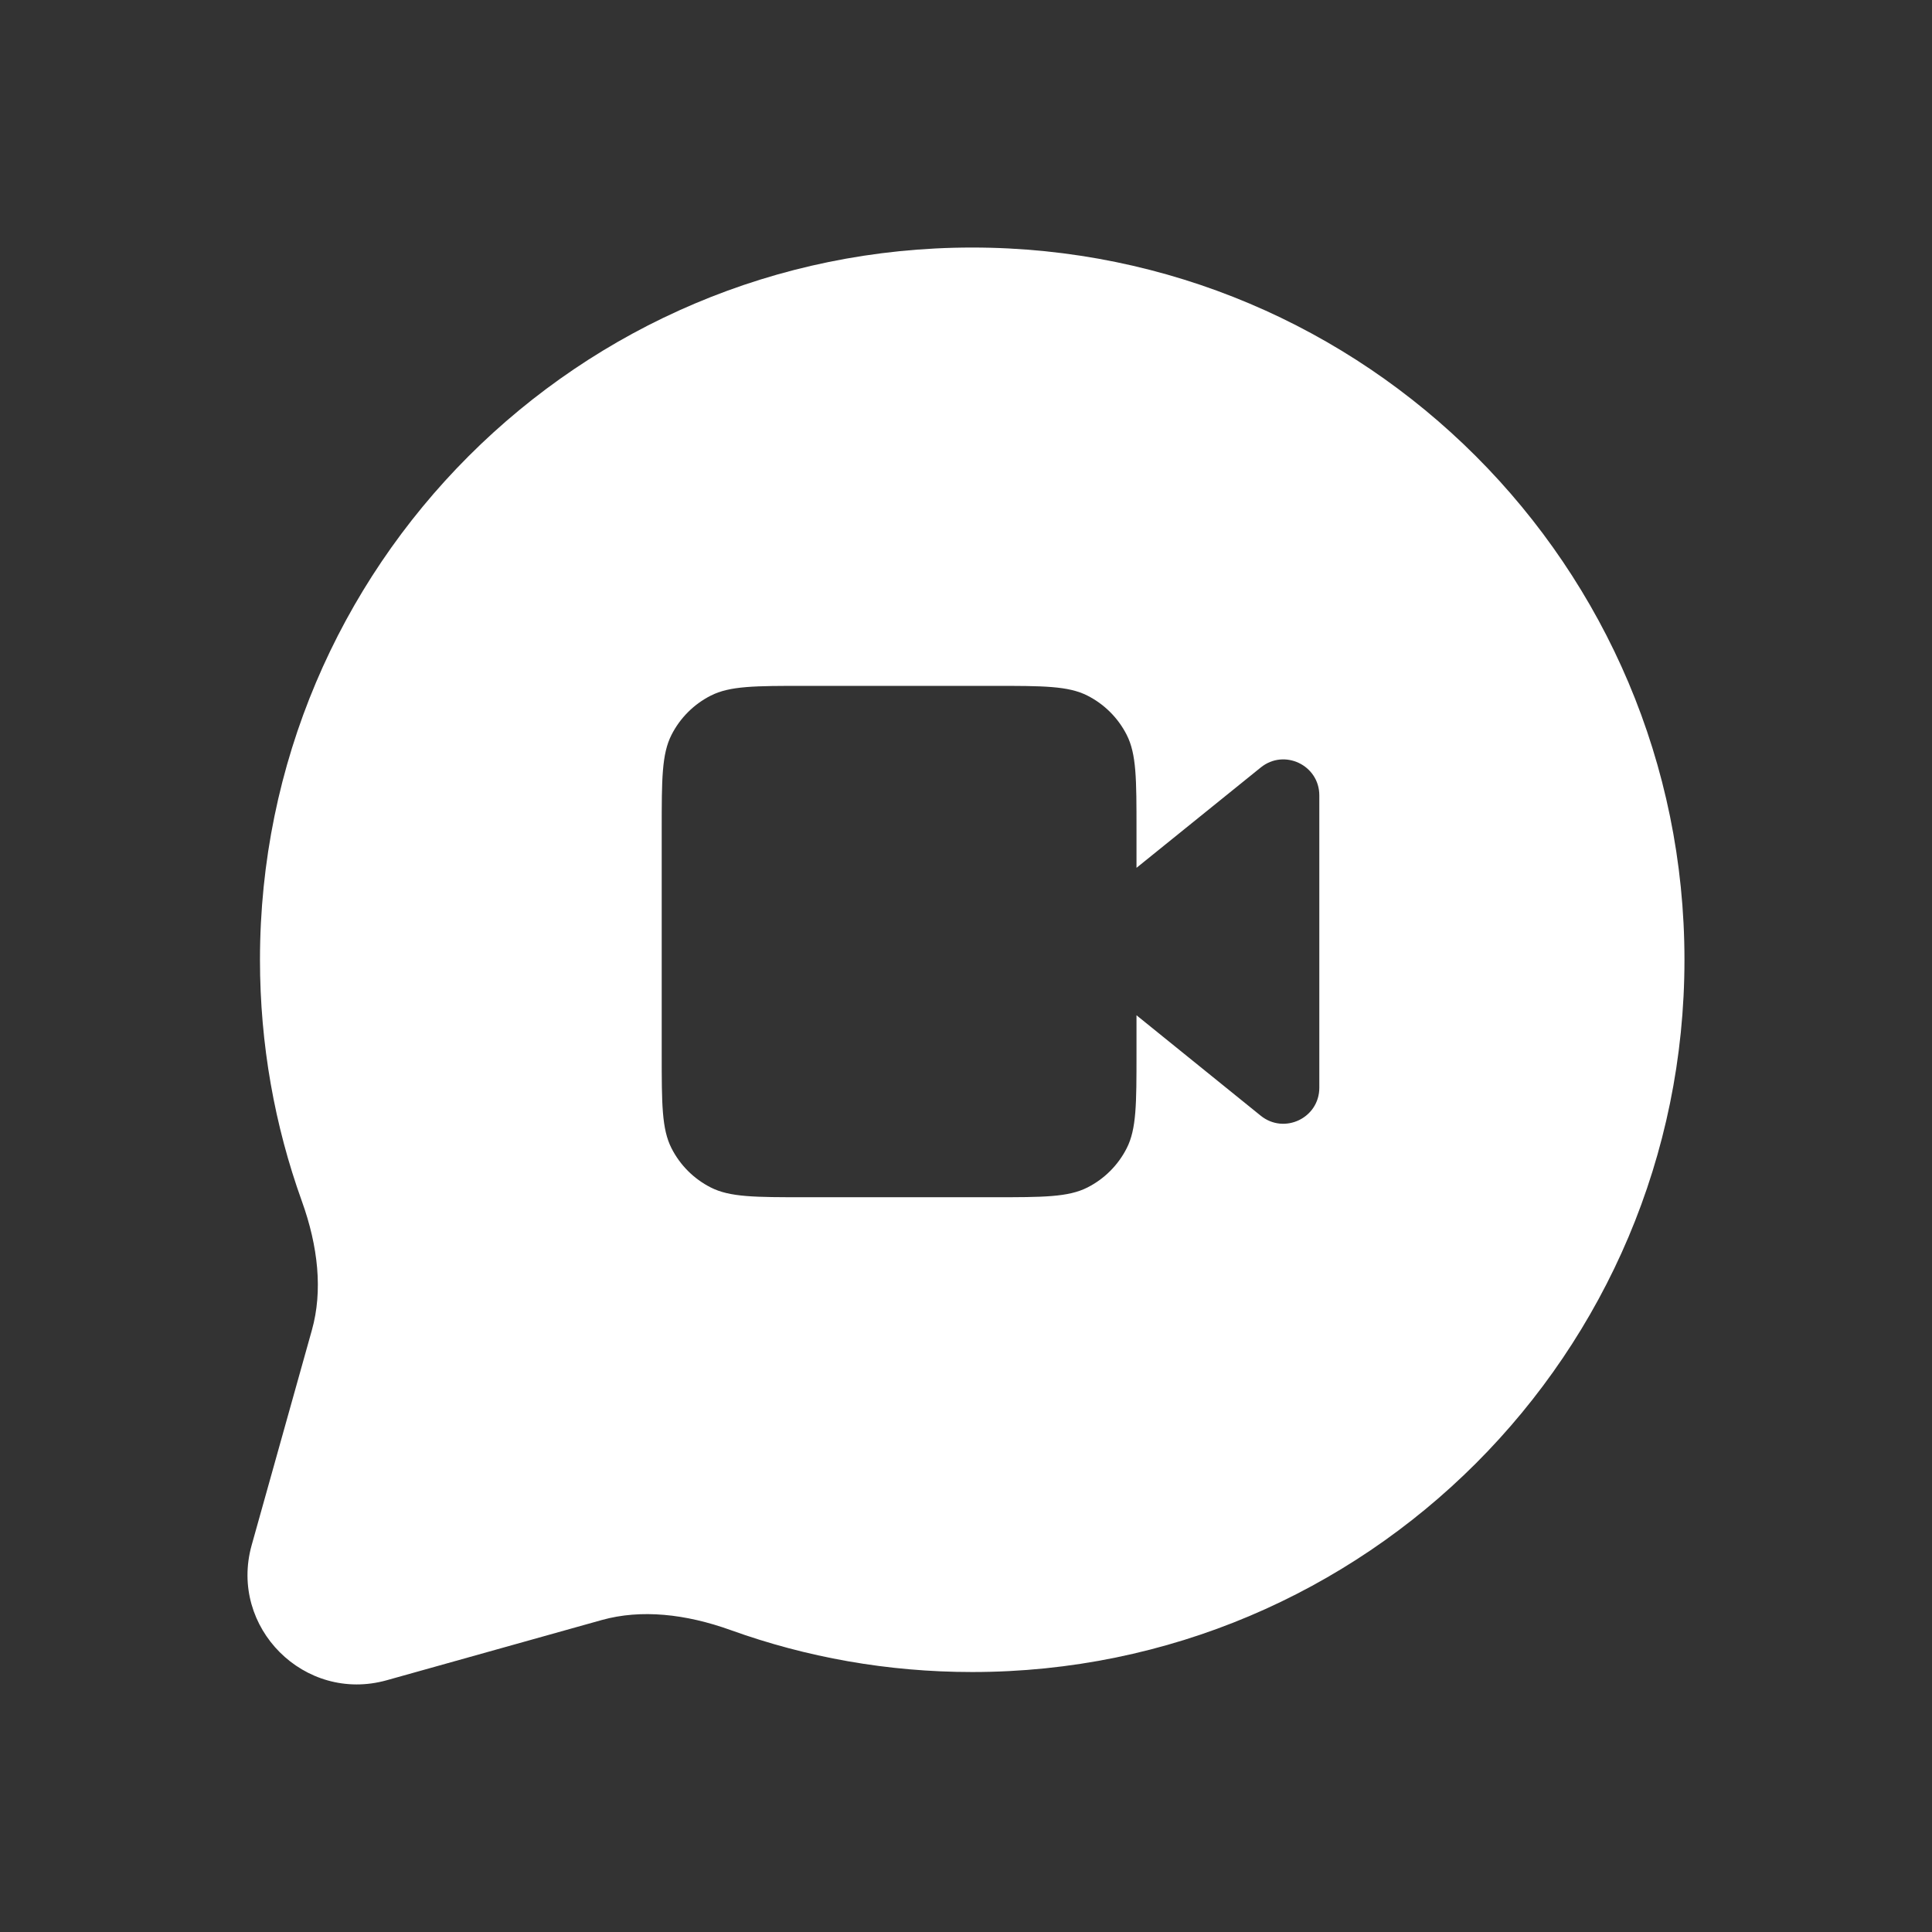 <svg width="16" height="16" viewBox="0 0 16 16" fill="none" xmlns="http://www.w3.org/2000/svg">
<rect x="0" y="0" width="16" height="16" fill="#333333" stroke="none"/>
<path fill-rule="evenodd" clip-rule="evenodd" d="M8.051 2.05C4.794 2.05 2.153 4.691 2.153 7.949C2.153 8.649 2.275 9.323 2.5 9.948C2.635 10.323 2.674 10.691 2.583 11.015L2.084 12.797C1.894 13.478 2.522 14.106 3.203 13.915L4.985 13.416C5.309 13.326 5.677 13.365 6.052 13.5C6.677 13.725 7.35 13.847 8.051 13.847C11.309 13.847 13.95 11.206 13.95 7.949C13.95 4.691 11.309 2.05 8.051 2.05ZM5.48 6.87C5.48 6.454 5.48 6.245 5.561 6.086C5.632 5.946 5.746 5.832 5.886 5.761C6.045 5.68 6.253 5.68 6.67 5.68H8.222C8.639 5.68 8.847 5.68 9.006 5.761C9.146 5.832 9.26 5.946 9.331 6.086C9.412 6.245 9.412 6.454 9.412 6.87V7.187L10.441 6.356C10.636 6.198 10.926 6.337 10.926 6.587V9.008C10.926 9.259 10.636 9.397 10.441 9.24L9.412 8.408V8.725C9.412 9.141 9.412 9.35 9.331 9.509C9.26 9.649 9.146 9.763 9.006 9.834C8.847 9.915 8.639 9.915 8.222 9.915H6.67C6.253 9.915 6.045 9.915 5.886 9.834C5.746 9.763 5.632 9.649 5.561 9.509C5.48 9.35 5.48 9.141 5.48 8.725V6.87Z" fill="white"/>
</svg>
